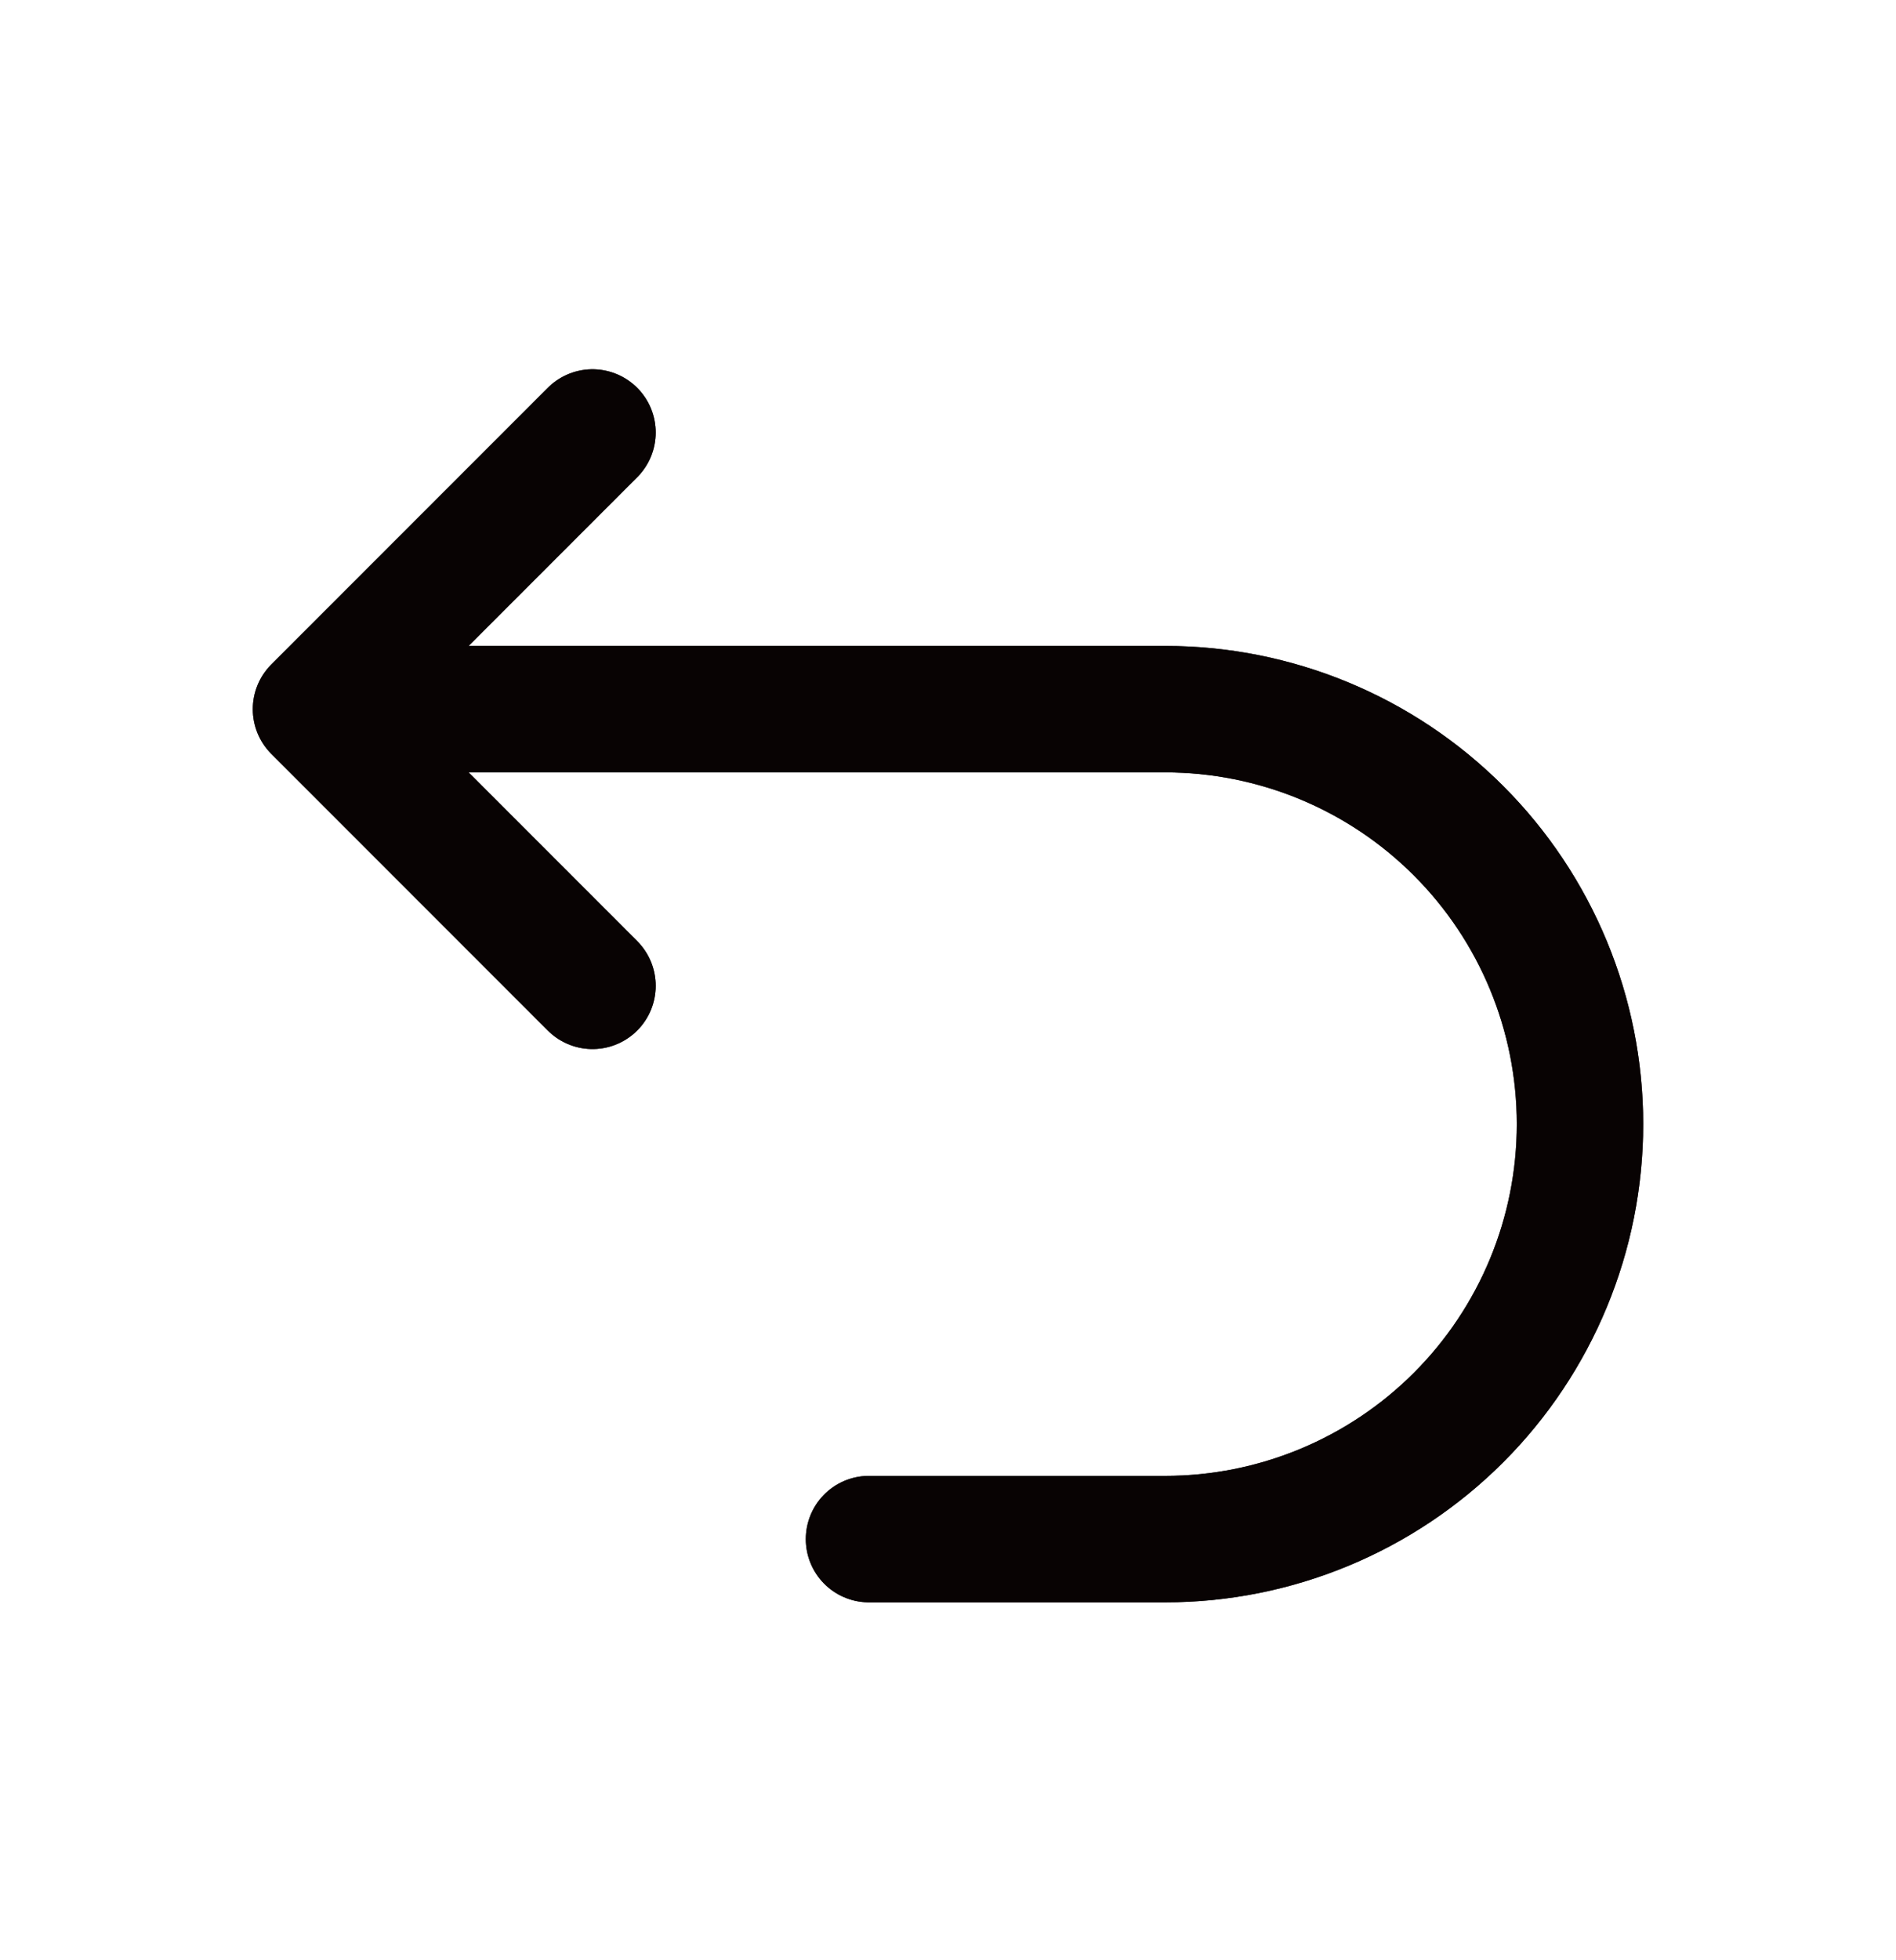 <svg width="30" height="31" viewBox="0 0 30 31" fill="none" xmlns="http://www.w3.org/2000/svg">
<path d="M13.75 24.34H18.438C20.178 24.34 21.847 23.648 23.078 22.418C24.309 21.187 25 19.518 25 17.777C25 16.037 24.309 14.368 23.078 13.137C21.847 11.906 20.178 11.215 18.438 11.215H6.25M9.375 6.84L5 11.215L9.375 15.59" stroke="#1F0B0D" stroke-width="2" stroke-linecap="round" stroke-linejoin="round"/>
<path d="M13.75 24.34H18.438C20.178 24.34 21.847 23.648 23.078 22.418C24.309 21.187 25 19.518 25 17.777C25 16.037 24.309 14.368 23.078 13.137C21.847 11.906 20.178 11.215 18.438 11.215H6.25M9.375 6.84L5 11.215L9.375 15.59" stroke="black" stroke-opacity="0.2" stroke-width="2" stroke-linecap="round" stroke-linejoin="round"/>
<path d="M13.75 24.34H18.438C20.178 24.34 21.847 23.648 23.078 22.418C24.309 21.187 25 19.518 25 17.777C25 16.037 24.309 14.368 23.078 13.137C21.847 11.906 20.178 11.215 18.438 11.215H6.25M9.375 6.84L5 11.215L9.375 15.59" stroke="black" stroke-opacity="0.2" stroke-width="2" stroke-linecap="round" stroke-linejoin="round"/>
<path d="M13.75 24.34H18.438C20.178 24.34 21.847 23.648 23.078 22.418C24.309 21.187 25 19.518 25 17.777C25 16.037 24.309 14.368 23.078 13.137C21.847 11.906 20.178 11.215 18.438 11.215H6.25M9.375 6.84L5 11.215L9.375 15.59" stroke="black" stroke-opacity="0.2" stroke-width="2" stroke-linecap="round" stroke-linejoin="round"/>
<path d="M13.75 24.34H18.438C20.178 24.34 21.847 23.648 23.078 22.418C24.309 21.187 25 19.518 25 17.777C25 16.037 24.309 14.368 23.078 13.137C21.847 11.906 20.178 11.215 18.438 11.215H6.25M9.375 6.84L5 11.215L9.375 15.59" stroke="black" stroke-opacity="0.2" stroke-width="2" stroke-linecap="round" stroke-linejoin="round"/>
<path d="M13.75 24.34H18.438C20.178 24.34 21.847 23.648 23.078 22.418C24.309 21.187 25 19.518 25 17.777C25 16.037 24.309 14.368 23.078 13.137C21.847 11.906 20.178 11.215 18.438 11.215H6.25M9.375 6.84L5 11.215L9.375 15.59" stroke="black" stroke-opacity="0.2" stroke-width="2" stroke-linecap="round" stroke-linejoin="round"/>
<path d="M13.75 24.34H18.438C20.178 24.34 21.847 23.648 23.078 22.418C24.309 21.187 25 19.518 25 17.777C25 16.037 24.309 14.368 23.078 13.137C21.847 11.906 20.178 11.215 18.438 11.215H6.25M9.375 6.84L5 11.215L9.375 15.59" stroke="black" stroke-opacity="0.2" stroke-width="2" stroke-linecap="round" stroke-linejoin="round"/>
</svg>
